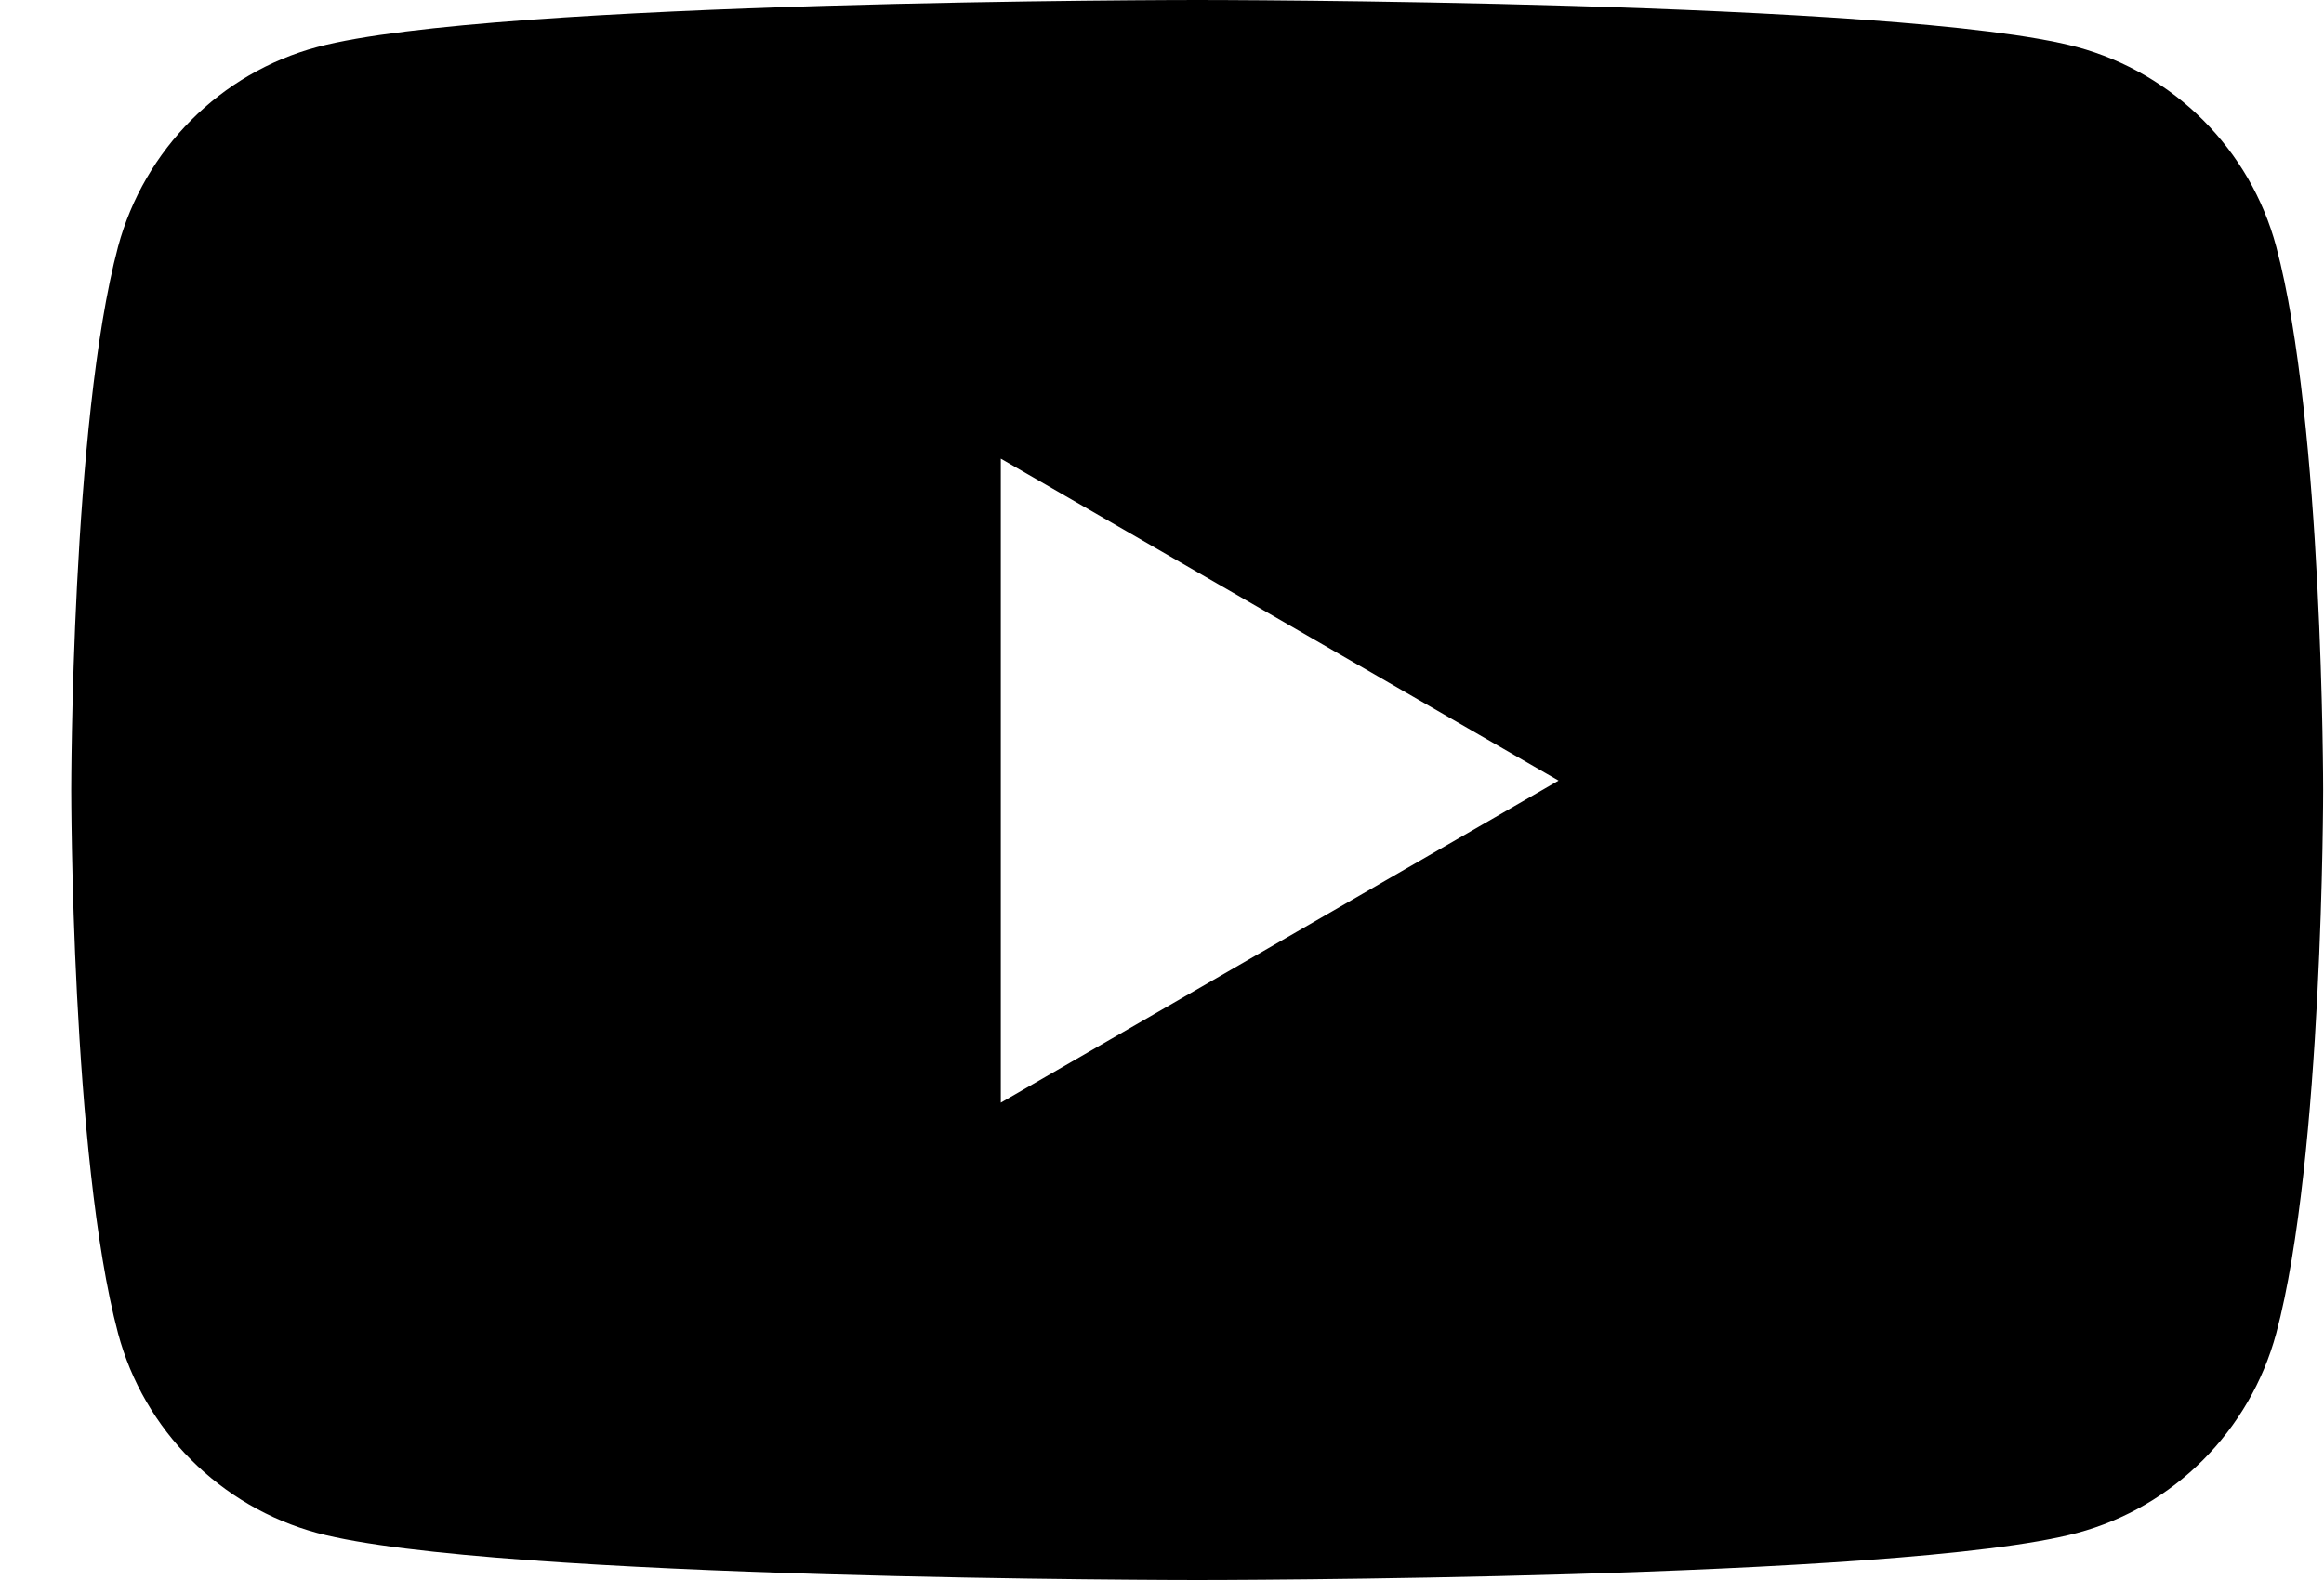 <svg width="25" height="17" viewBox="0 0 25 17" xmlns="http://www.w3.org/2000/svg">
    <path fill-rule="evenodd" clip-rule="evenodd"
          d="M22.343 0.506C23.387 0.788 24.208 1.611 24.486 2.654C24.991 4.548 24.991 8.5 24.991 8.5C24.991 8.5 24.991 12.453 24.486 14.346C24.204 15.393 23.384 16.216 22.343 16.494C20.455 17 12.878 17 12.878 17C12.878 17 5.305 17 3.413 16.494C2.369 16.212 1.548 15.389 1.27 14.346C0.766 12.453 0.766 8.5 0.766 8.5C0.766 8.5 0.766 4.548 1.27 2.654C1.552 1.607 2.373 0.784 3.413 0.506C5.305 0 12.878 0 12.878 0C12.878 0 20.455 0 22.343 0.506ZM10.766 11.864L16.766 8.399L10.766 4.935V11.864Z"/>
</svg>

